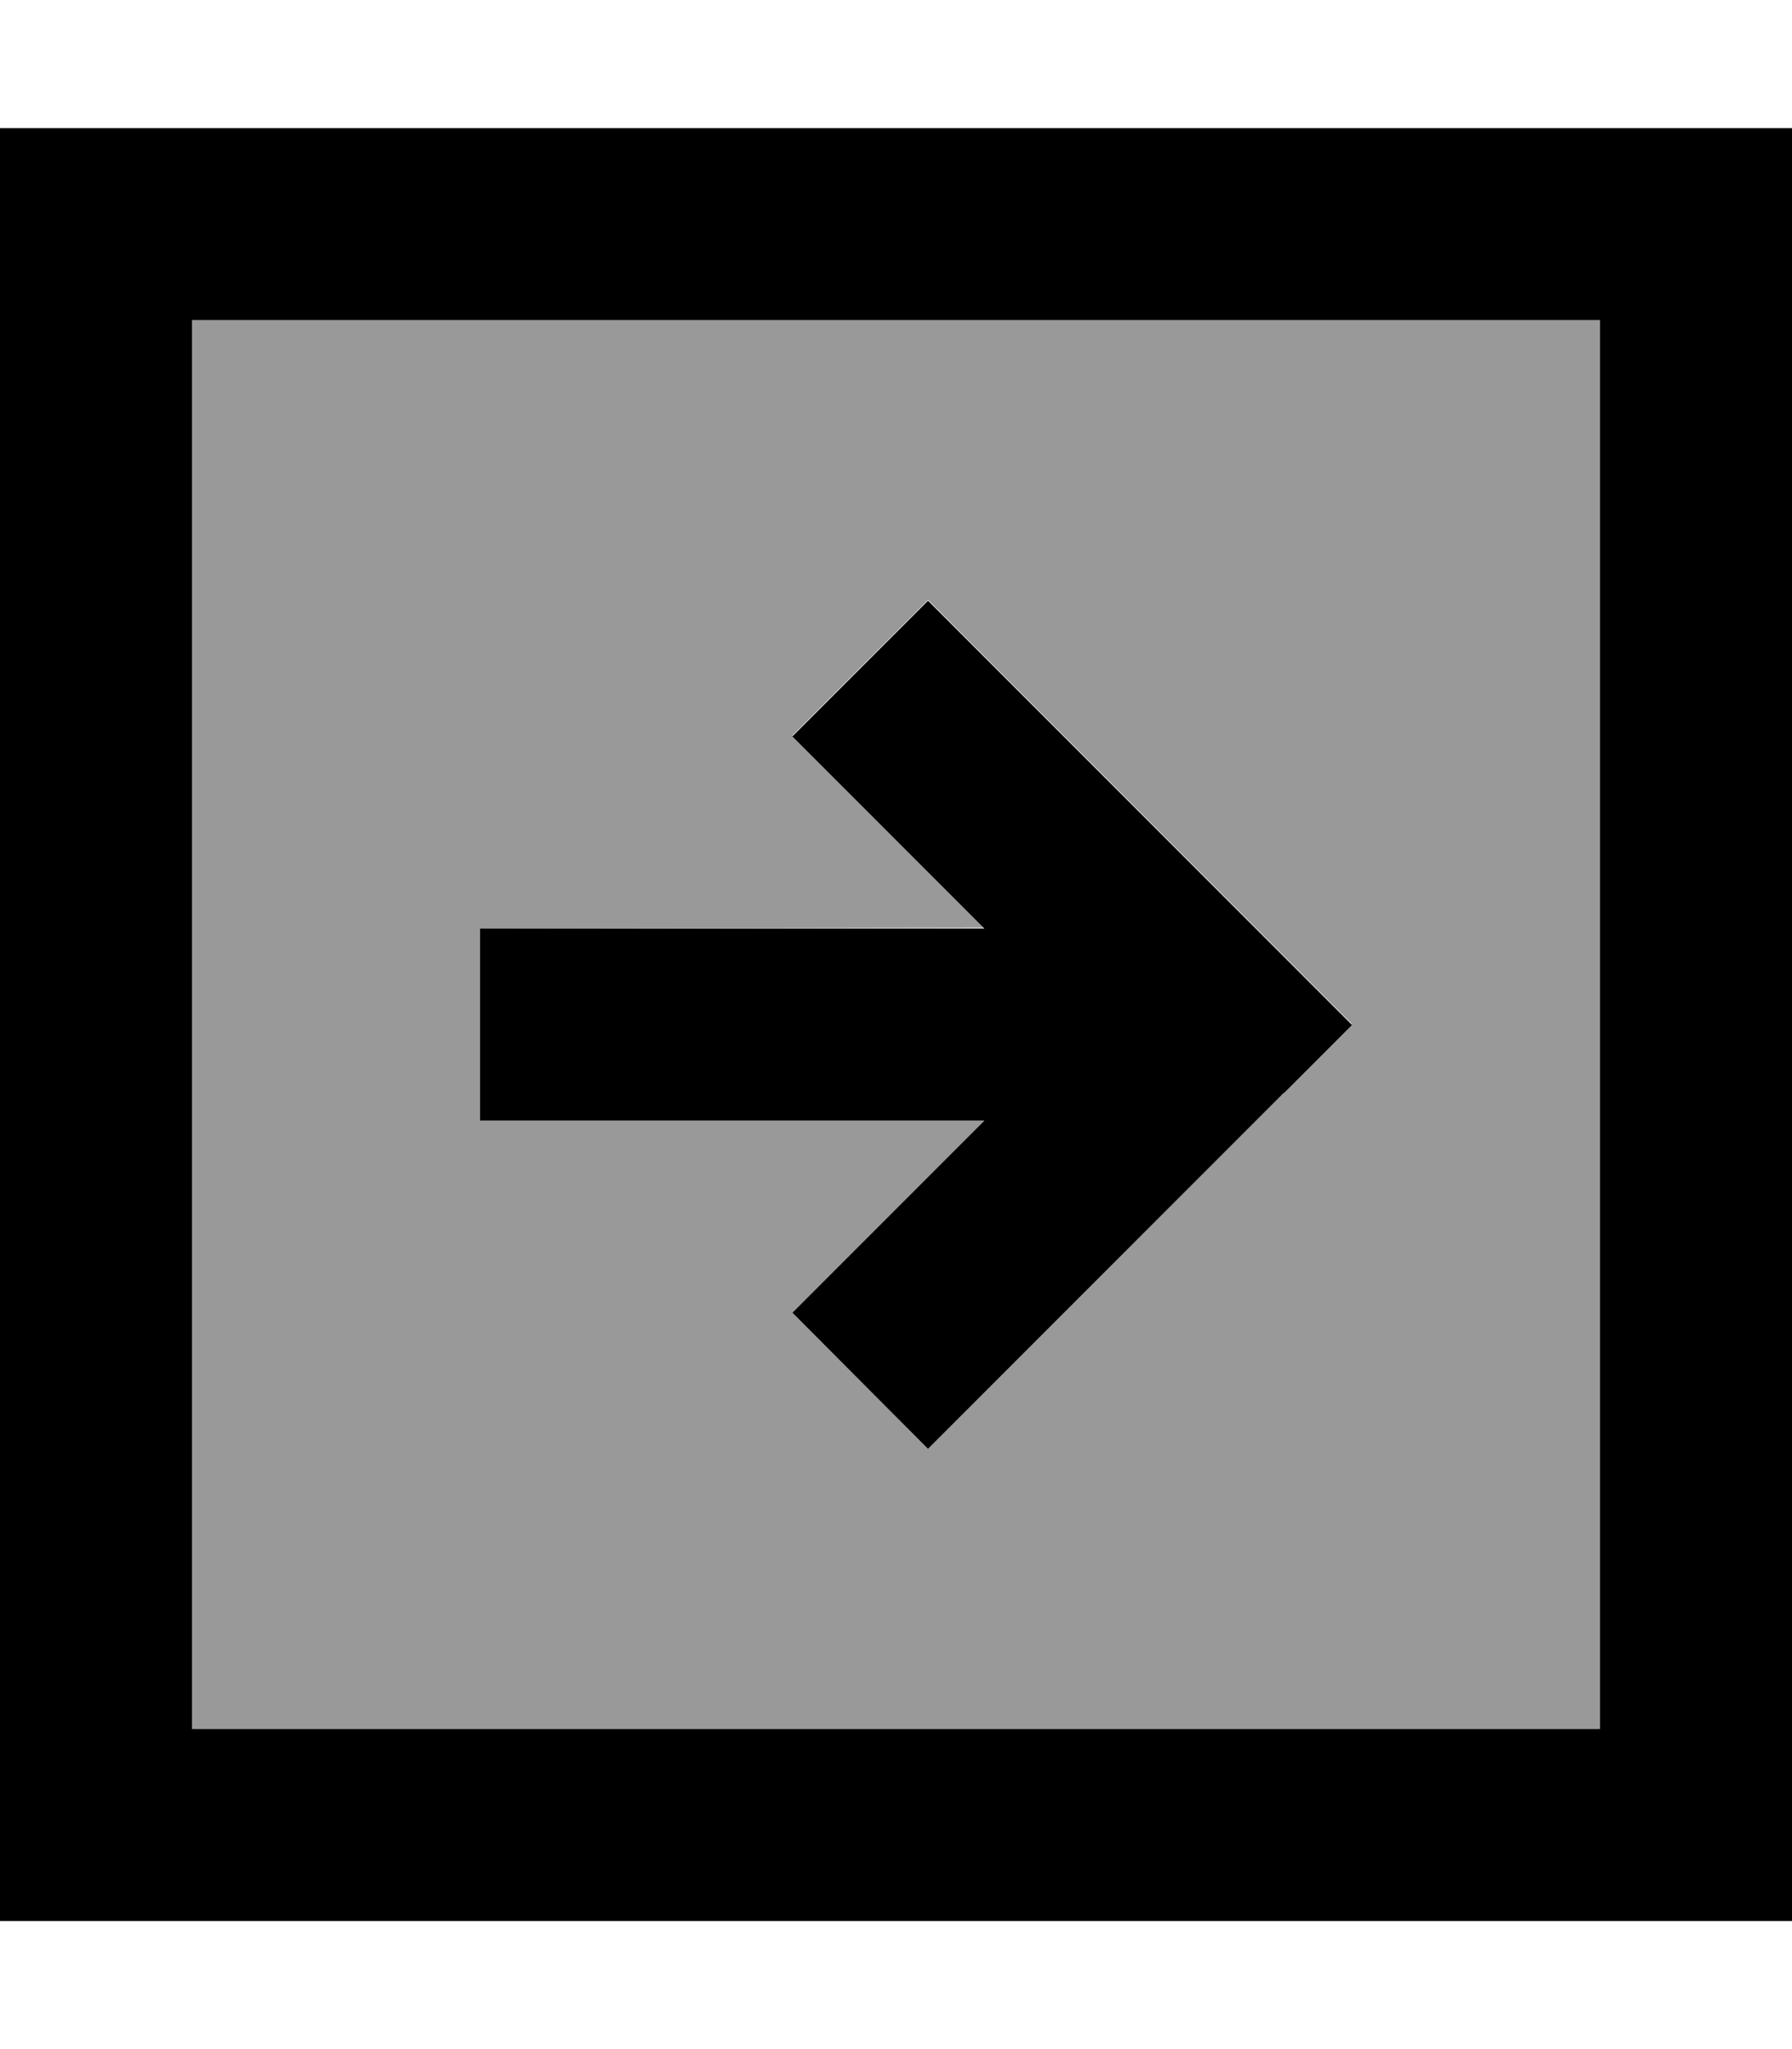 <svg fill="currentColor" xmlns="http://www.w3.org/2000/svg" viewBox="0 0 448 512"><!--! Font Awesome Pro 7.0.1 by @fontawesome - https://fontawesome.com License - https://fontawesome.com/license (Commercial License) Copyright 2025 Fonticons, Inc. --><path opacity=".4" fill="currentColor" d="M48 80l352 0 0 352-352 0 0-352zm72 152l0 48 126.1 0c-23 23-39 39-48 48L232 361.9c2.1-2.1 31.8-31.8 89-89l17-17c-2.1-2.1-31.8-31.8-89-89l-17-17-33.9 33.9c9 9 25 25 48 48L120 232z"/><path fill="currentColor" d="M48 80l0 352 352 0 0-352-352 0zM0 32l448 0 0 448-448 0 0-448zM321 273c-57.2 57.2-86.8 86.8-89 89L198.1 328c9-9 25-25 48-48l-126.1 0 0-48 126.1 0c-23-23-39-39-48-48L232 150.1c2.1 2.1 31.8 31.8 89 89l17 17-17 17z"/></svg>